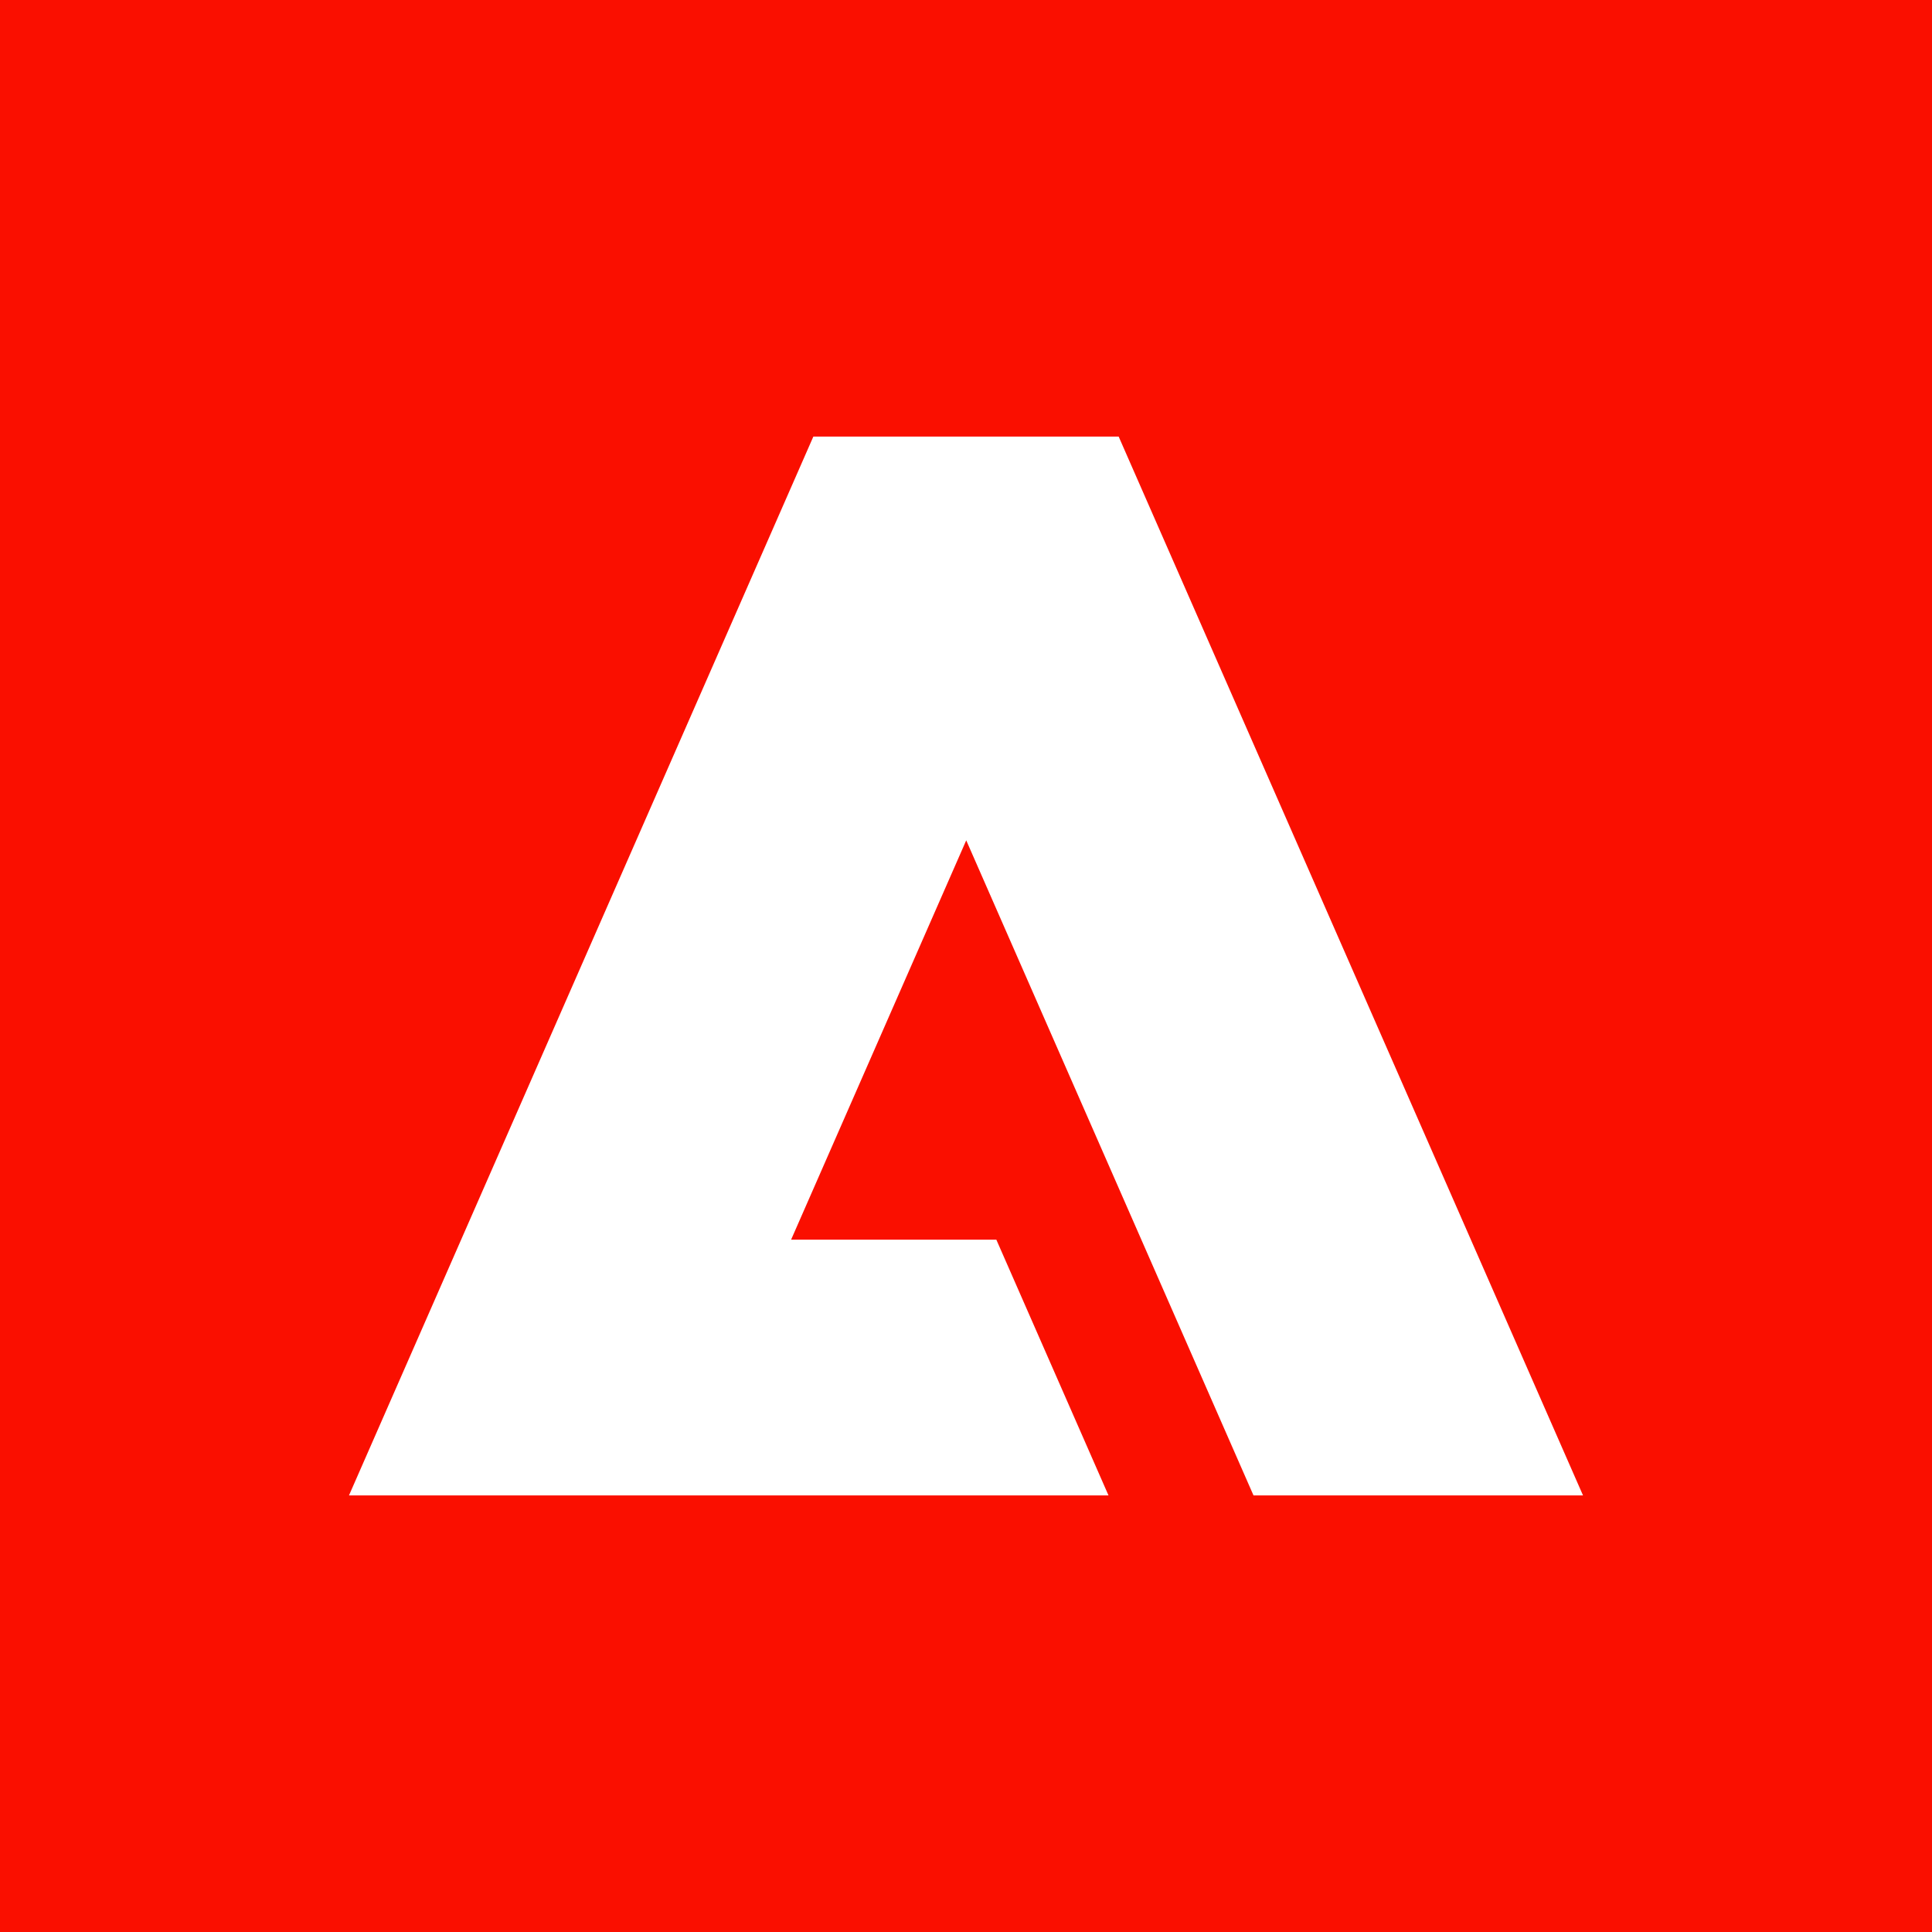 <svg width="128" height="128" viewBox="0 0 128 128" fill="none" xmlns="http://www.w3.org/2000/svg">
<rect x="0" y="0" width="128" height="128" fill="#333333" stroke="none"/>
<path d="M0 20C0 8.954 8.954 0 20 0H108C119.046 0 128 8.954 128 20V108C128 119.046 119.046 128 108 128H20C8.954 128 0 119.046 0 108V20Z" fill="#FA0F00"/>
<rect width="128" height="128" fill="#FA0F00"/>
<path d="M74.115 28.925L104.879 99.075H83.048L64.015 55.675L52.413 82.131H66.01L73.441 99.075L23.121 99.075L53.886 28.925H74.115Z" fill="white"/>
</svg>
